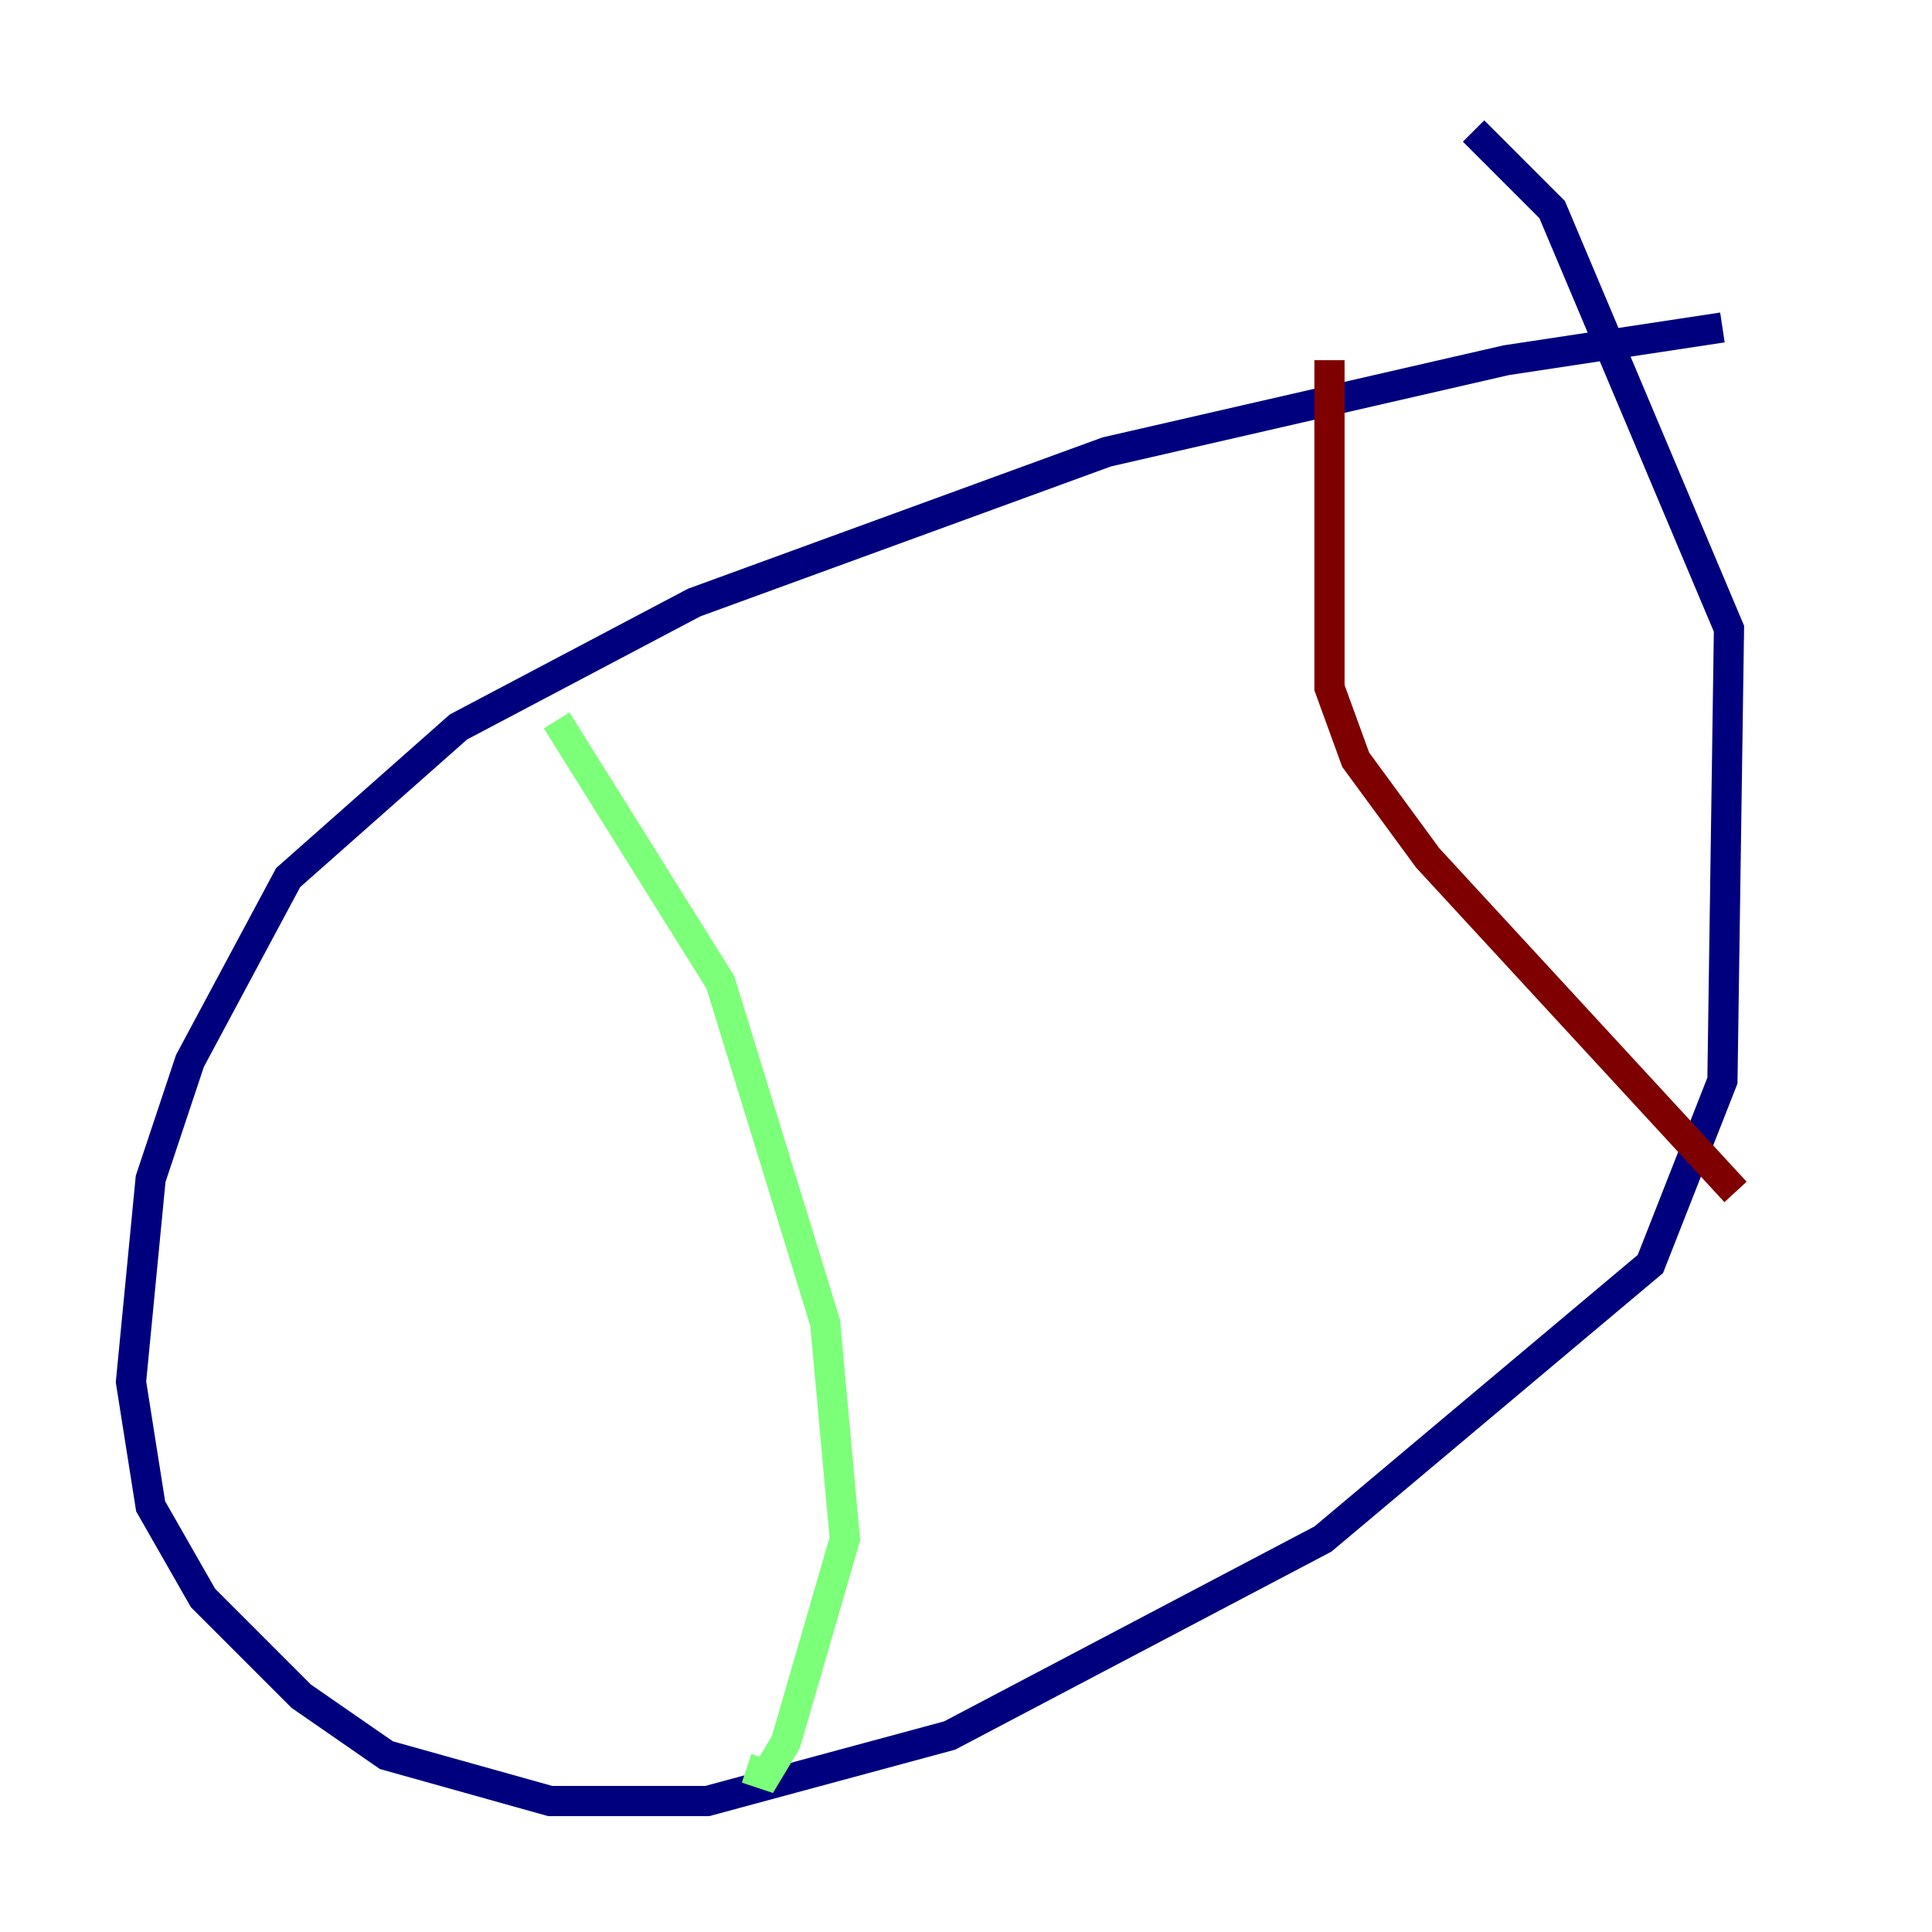 <?xml version="1.0" encoding="utf-8" ?>
<svg baseProfile="tiny" height="128" version="1.2" viewBox="0,0,128,128" width="128" xmlns="http://www.w3.org/2000/svg" xmlns:ev="http://www.w3.org/2001/xml-events" xmlns:xlink="http://www.w3.org/1999/xlink"><defs /><polyline fill="none" points="114.115,21.695 99.797,23.864 73.329,29.939 45.993,39.919 30.373,48.163 19.091,58.142 12.583,70.291 9.98,78.102 8.678,91.552 9.98,99.797 13.451,105.871 19.959,112.38 25.6,116.285 36.447,119.322 46.861,119.322 62.915,114.983 87.647,101.966 109.342,83.742 114.115,71.593 114.549,41.654 102.834,13.885 97.627,8.678" stroke="#00007f" stroke-width="2" /><polyline fill="none" points="36.881,47.729 47.729,65.085 54.671,87.647 55.973,101.966 52.068,115.417 50.766,117.586 49.464,117.153" stroke="#7cff79" stroke-width="2" /><polyline fill="none" points="88.081,23.864 88.081,45.559 89.817,50.332 94.59,56.841 114.983,78.969" stroke="#7f0000" stroke-width="2" /></svg>